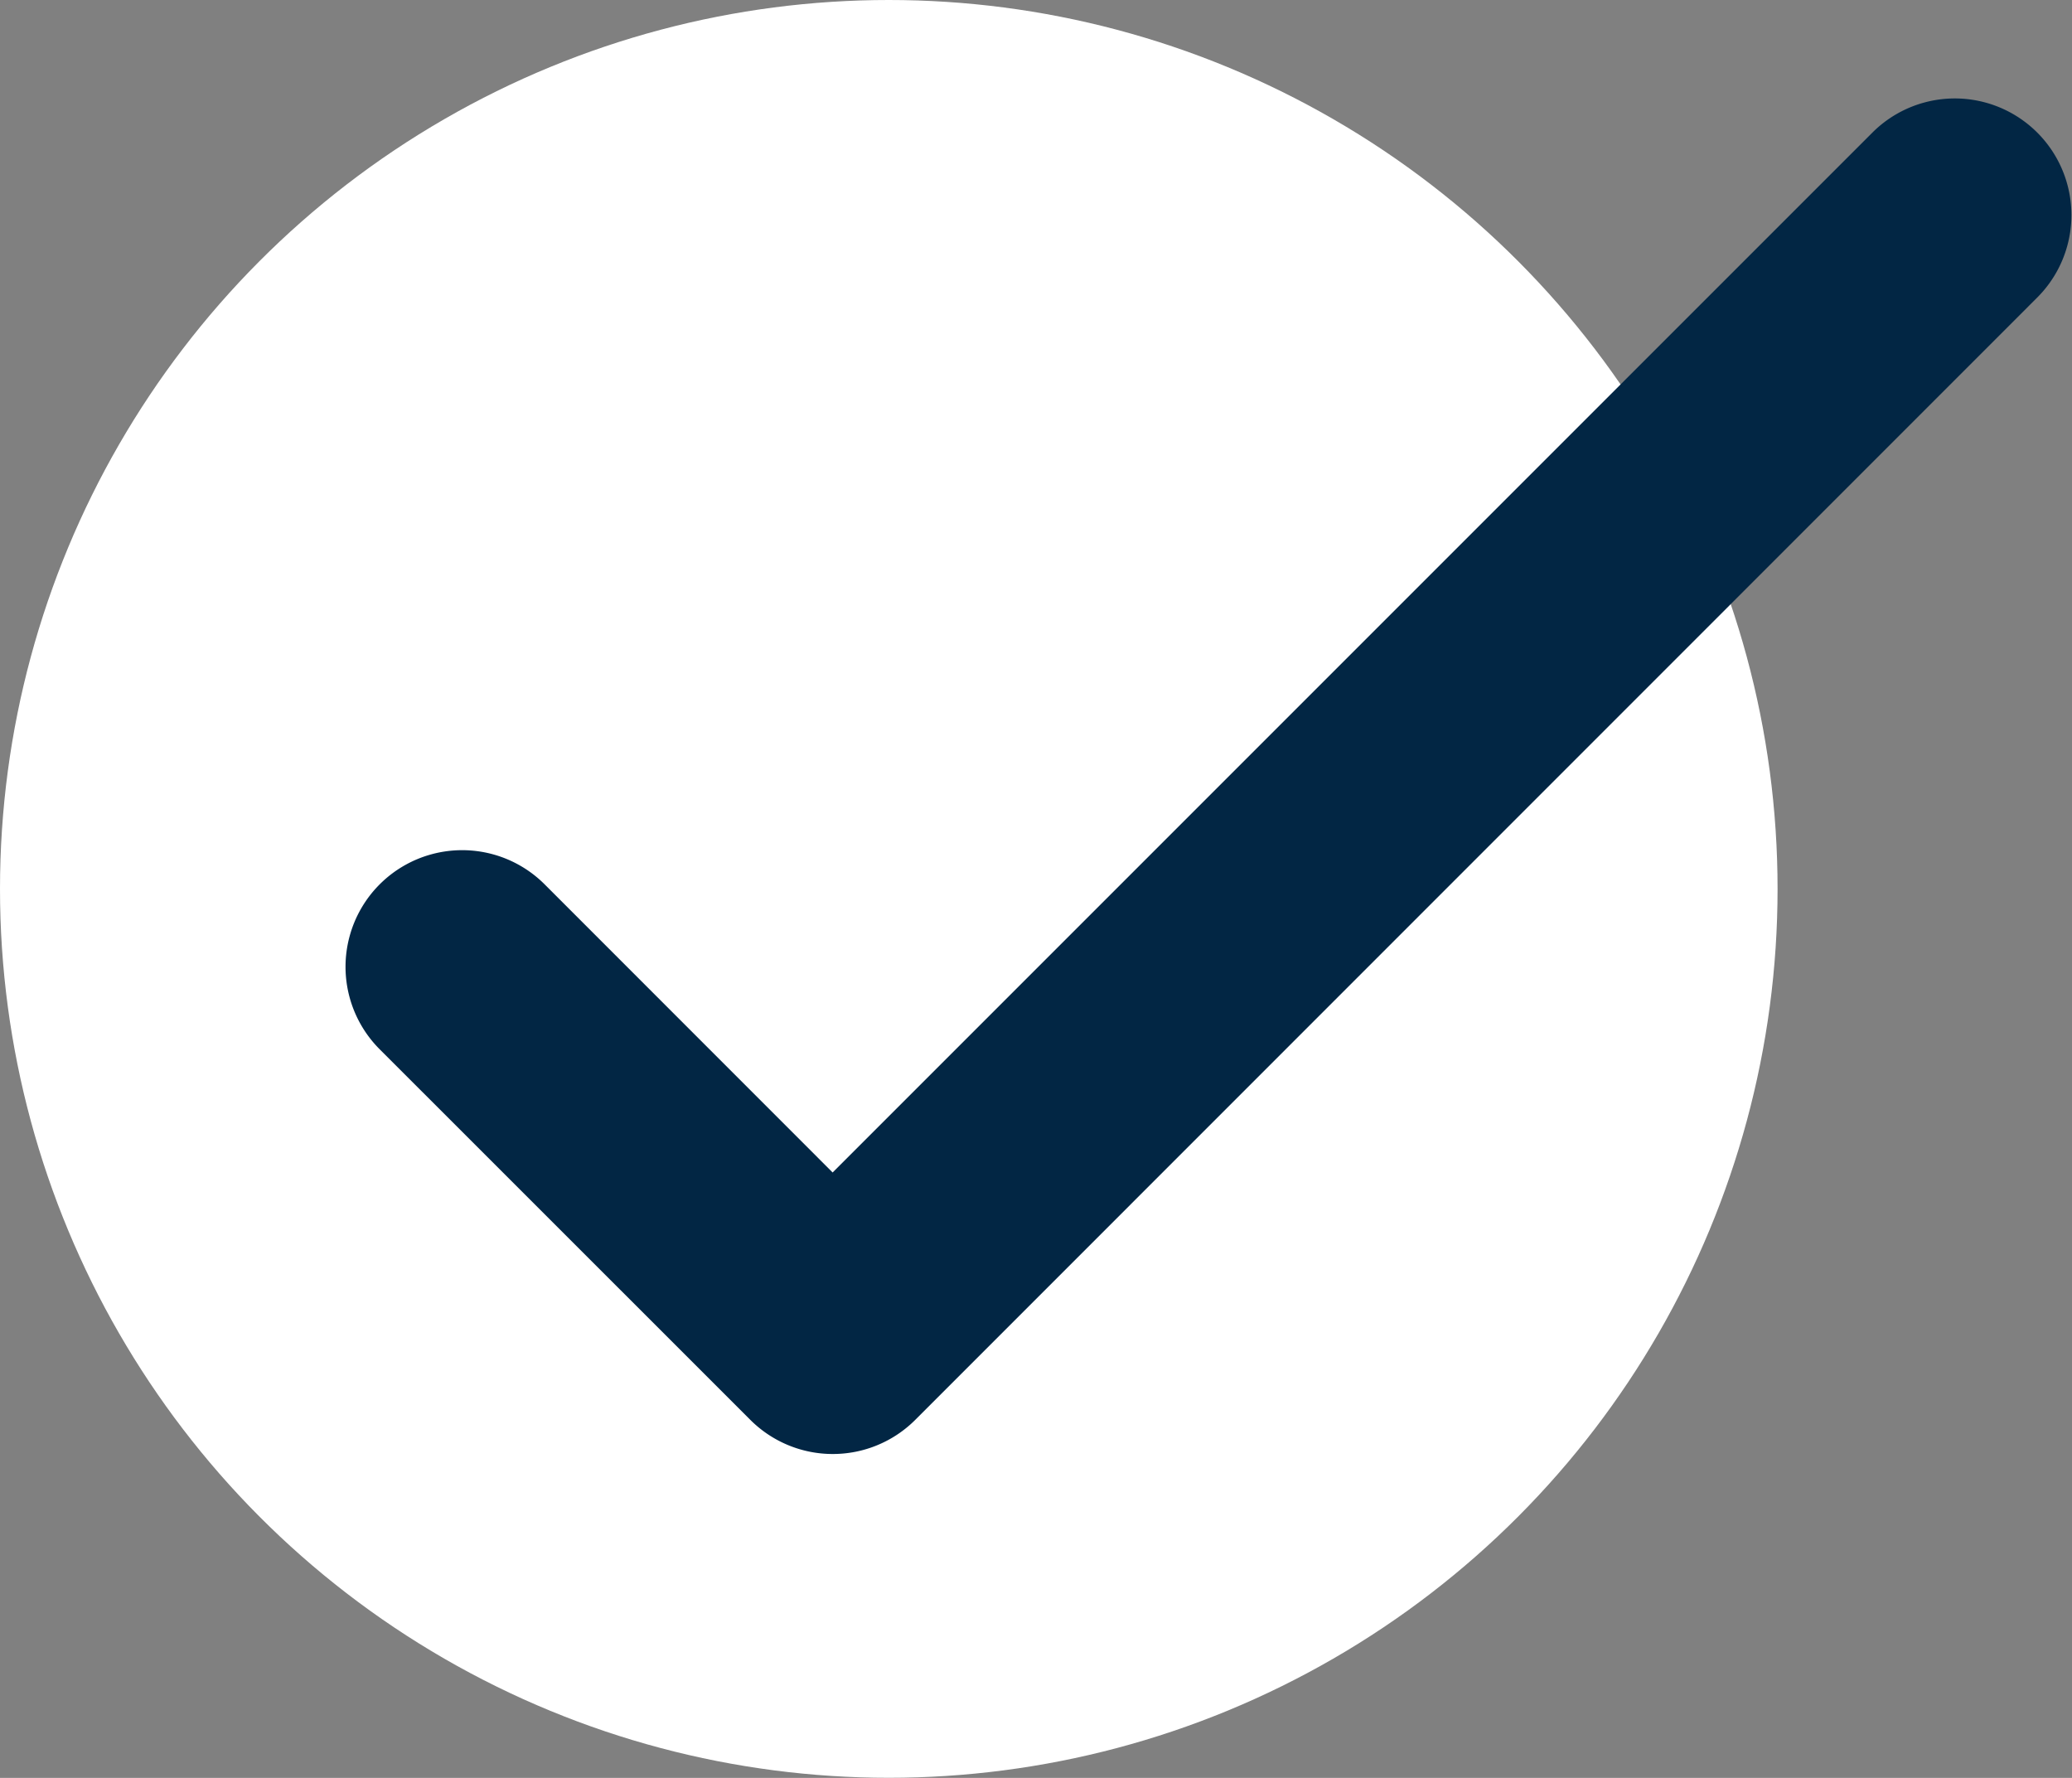 <svg xmlns="http://www.w3.org/2000/svg" width="20" height="17.159" viewBox="0 0 20 17.159">
  <rect x="0" y="0" width="20" height="17.159" fill="#808080" stroke="none"/>
  <g id="Grupo_24262" data-name="Grupo 24262" transform="translate(-4540.235 -783.529)">
    <circle id="Elipse_503" data-name="Elipse 503" cx="8.579" cy="8.579" r="8.579" transform="translate(4540.235 783.529)" fill="#fff"/>
    <g id="Grupo_10024" data-name="Grupo 10024" transform="translate(4543.576 784.48)">
      <path id="Trazado_1490" data-name="Trazado 1490" d="M4619.155,817.733a1.125,1.125,0,0,1-.8-.33l-3.577-3.576a1.125,1.125,0,0,1,1.592-1.592l2.78,2.781,10.036-10.036a1.125,1.125,0,0,1,1.592,1.591L4619.951,817.4A1.125,1.125,0,0,1,4619.155,817.733Z" transform="translate(-4614.454 -804.651)" fill="#022644"/>
    </g>
  </g>
</svg>
